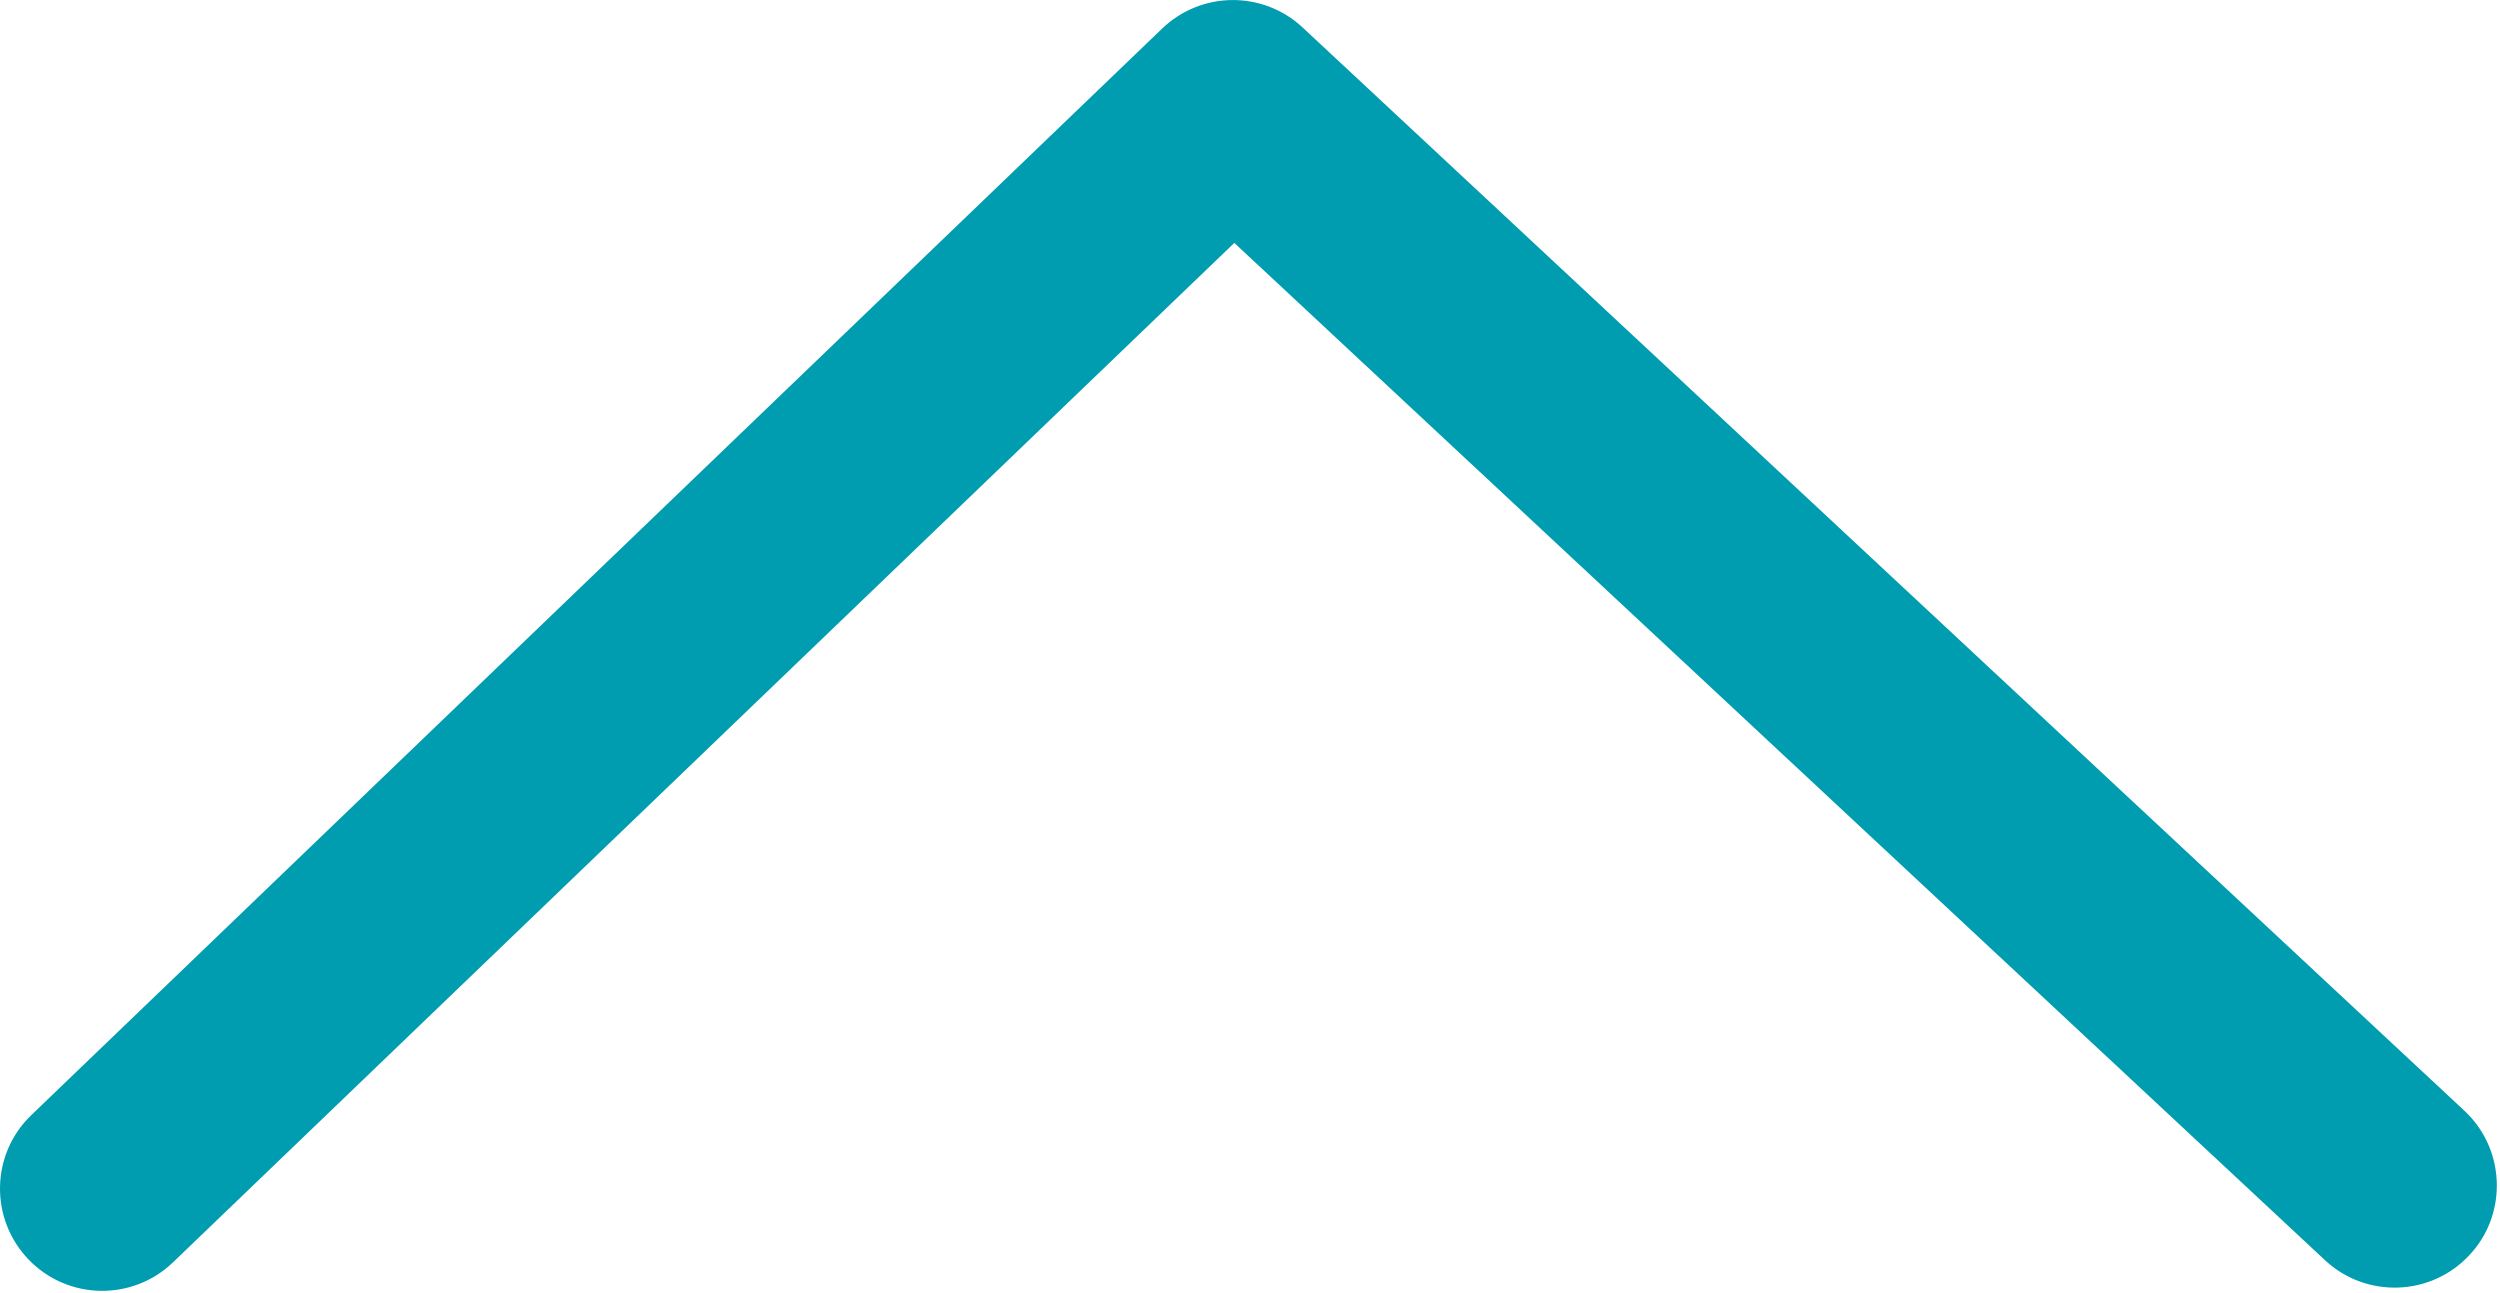 <?xml version="1.0" encoding="utf-8"?>
<!-- Generator: Adobe Illustrator 16.0.0, SVG Export Plug-In . SVG Version: 6.00 Build 0)  -->
<!DOCTYPE svg PUBLIC "-//W3C//DTD SVG 1.1//EN" "http://www.w3.org/Graphics/SVG/1.1/DTD/svg11.dtd">
<svg version="1.1" id="Ebene_1" xmlns="http://www.w3.org/2000/svg" xmlns:xlink="http://www.w3.org/1999/xlink" x="0px" y="0px"
	 width="48.938px" height="25.313px" viewBox="0 0 48.938 25.313" enable-background="new 0 0 48.938 25.313" xml:space="preserve">
<g>
	<g>
		<path fill="#009DB1" d="M48.876,23.207c0,0.488-0.176,0.977-0.535,1.36c-0.752,0.81-2.019,0.855-2.826,0.104L24.162,4.755
			L3.39,24.707c-0.795,0.768-2.061,0.745-2.828-0.049c-0.768-0.797-0.746-2.062,0.049-2.828L22.746,0.562
			c0.766-0.738,1.973-0.75,2.752-0.025L48.24,21.742C48.664,22.137,48.876,22.671,48.876,23.207z"/>
	</g>
</g>
</svg>
